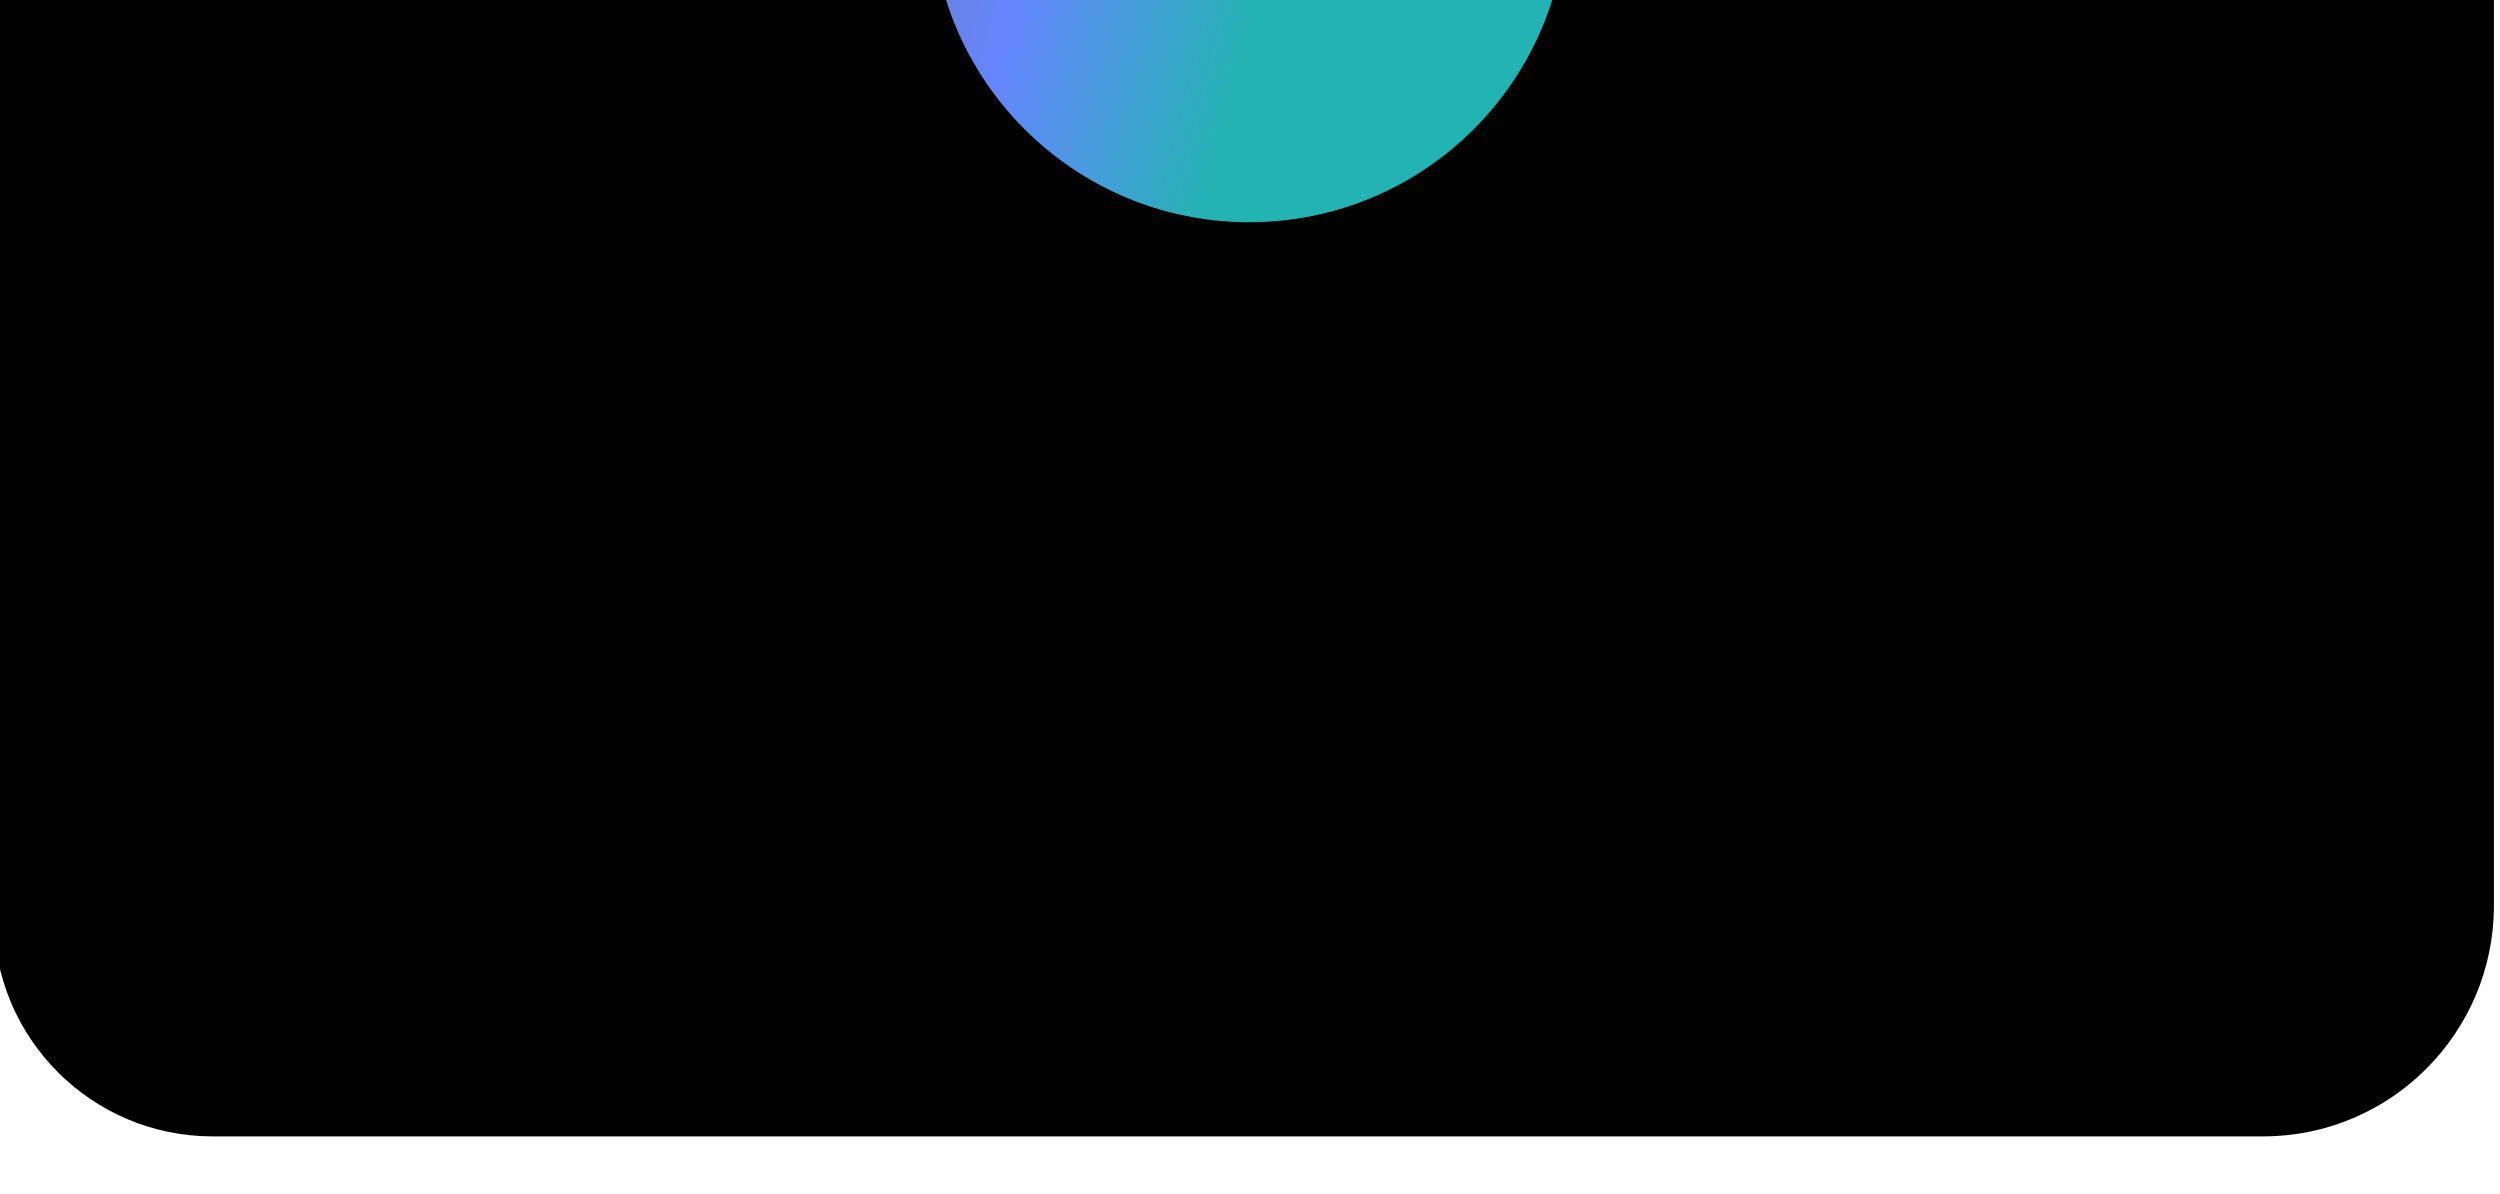 <svg width="1440" height="688" viewBox="0 0 1440 688" fill="none" xmlns="http://www.w3.org/2000/svg">
<g clip-path="url(#clip0_1764_4031)">
<g filter="url(#filter0_d_1764_4031)">
<path d="M-0.5 -5.434H1439.5V524.566C1439.5 598.02 1379.95 657.566 1306.5 657.566H125.5C55.912 657.566 -0.5 601.154 -0.5 531.566V-5.434Z" fill="#020202"/>
</g>
<g filter="url(#filter1_f_1764_4031)">
<circle cx="719.5" cy="-55" r="183" fill="url(#paint0_linear_1764_4031)"/>
</g>
</g>
<defs>
<filter id="filter0_d_1764_4031" x="-18.7" y="-23.634" width="1470.4" height="693.4" filterUnits="userSpaceOnUse" color-interpolation-filters="sRGB">
<feFlood flood-opacity="0" result="BackgroundImageFix"/>
<feColorMatrix in="SourceAlpha" type="matrix" values="0 0 0 0 0 0 0 0 0 0 0 0 0 0 0 0 0 0 127 0" result="hardAlpha"/>
<feMorphology radius="3" operator="dilate" in="SourceAlpha" result="effect1_dropShadow_1764_4031"/>
<feOffset dx="-3" dy="-3"/>
<feGaussianBlur stdDeviation="6.1"/>
<feComposite in2="hardAlpha" operator="out"/>
<feColorMatrix type="matrix" values="0 0 0 0 0.825 0 0 0 0 0.825 0 0 0 0 0.825 0 0 0 0.09 0"/>
<feBlend mode="normal" in2="BackgroundImageFix" result="effect1_dropShadow_1764_4031"/>
<feBlend mode="normal" in="SourceGraphic" in2="effect1_dropShadow_1764_4031" result="shape"/>
</filter>
<filter id="filter1_f_1764_4031" x="295.208" y="-479.292" width="848.584" height="848.584" filterUnits="userSpaceOnUse" color-interpolation-filters="sRGB">
<feFlood flood-opacity="0" result="BackgroundImageFix"/>
<feBlend mode="normal" in="SourceGraphic" in2="BackgroundImageFix" result="shape"/>
<feGaussianBlur stdDeviation="120.646" result="effect1_foregroundBlur_1764_4031"/>
</filter>
<linearGradient id="paint0_linear_1764_4031" x1="567.2" y1="-297.284" x2="823.228" y2="-234.132" gradientUnits="userSpaceOnUse">
<stop offset="0.193" stop-color="#6982E3"/>
<stop offset="0.33" stop-color="#6685FF"/>
<stop offset="0.855" stop-color="#24B3B3"/>
</linearGradient>
<clipPath id="clip0_1764_4031">
<rect width="1440" height="688" fill="white"/>
</clipPath>
</defs>
</svg>
